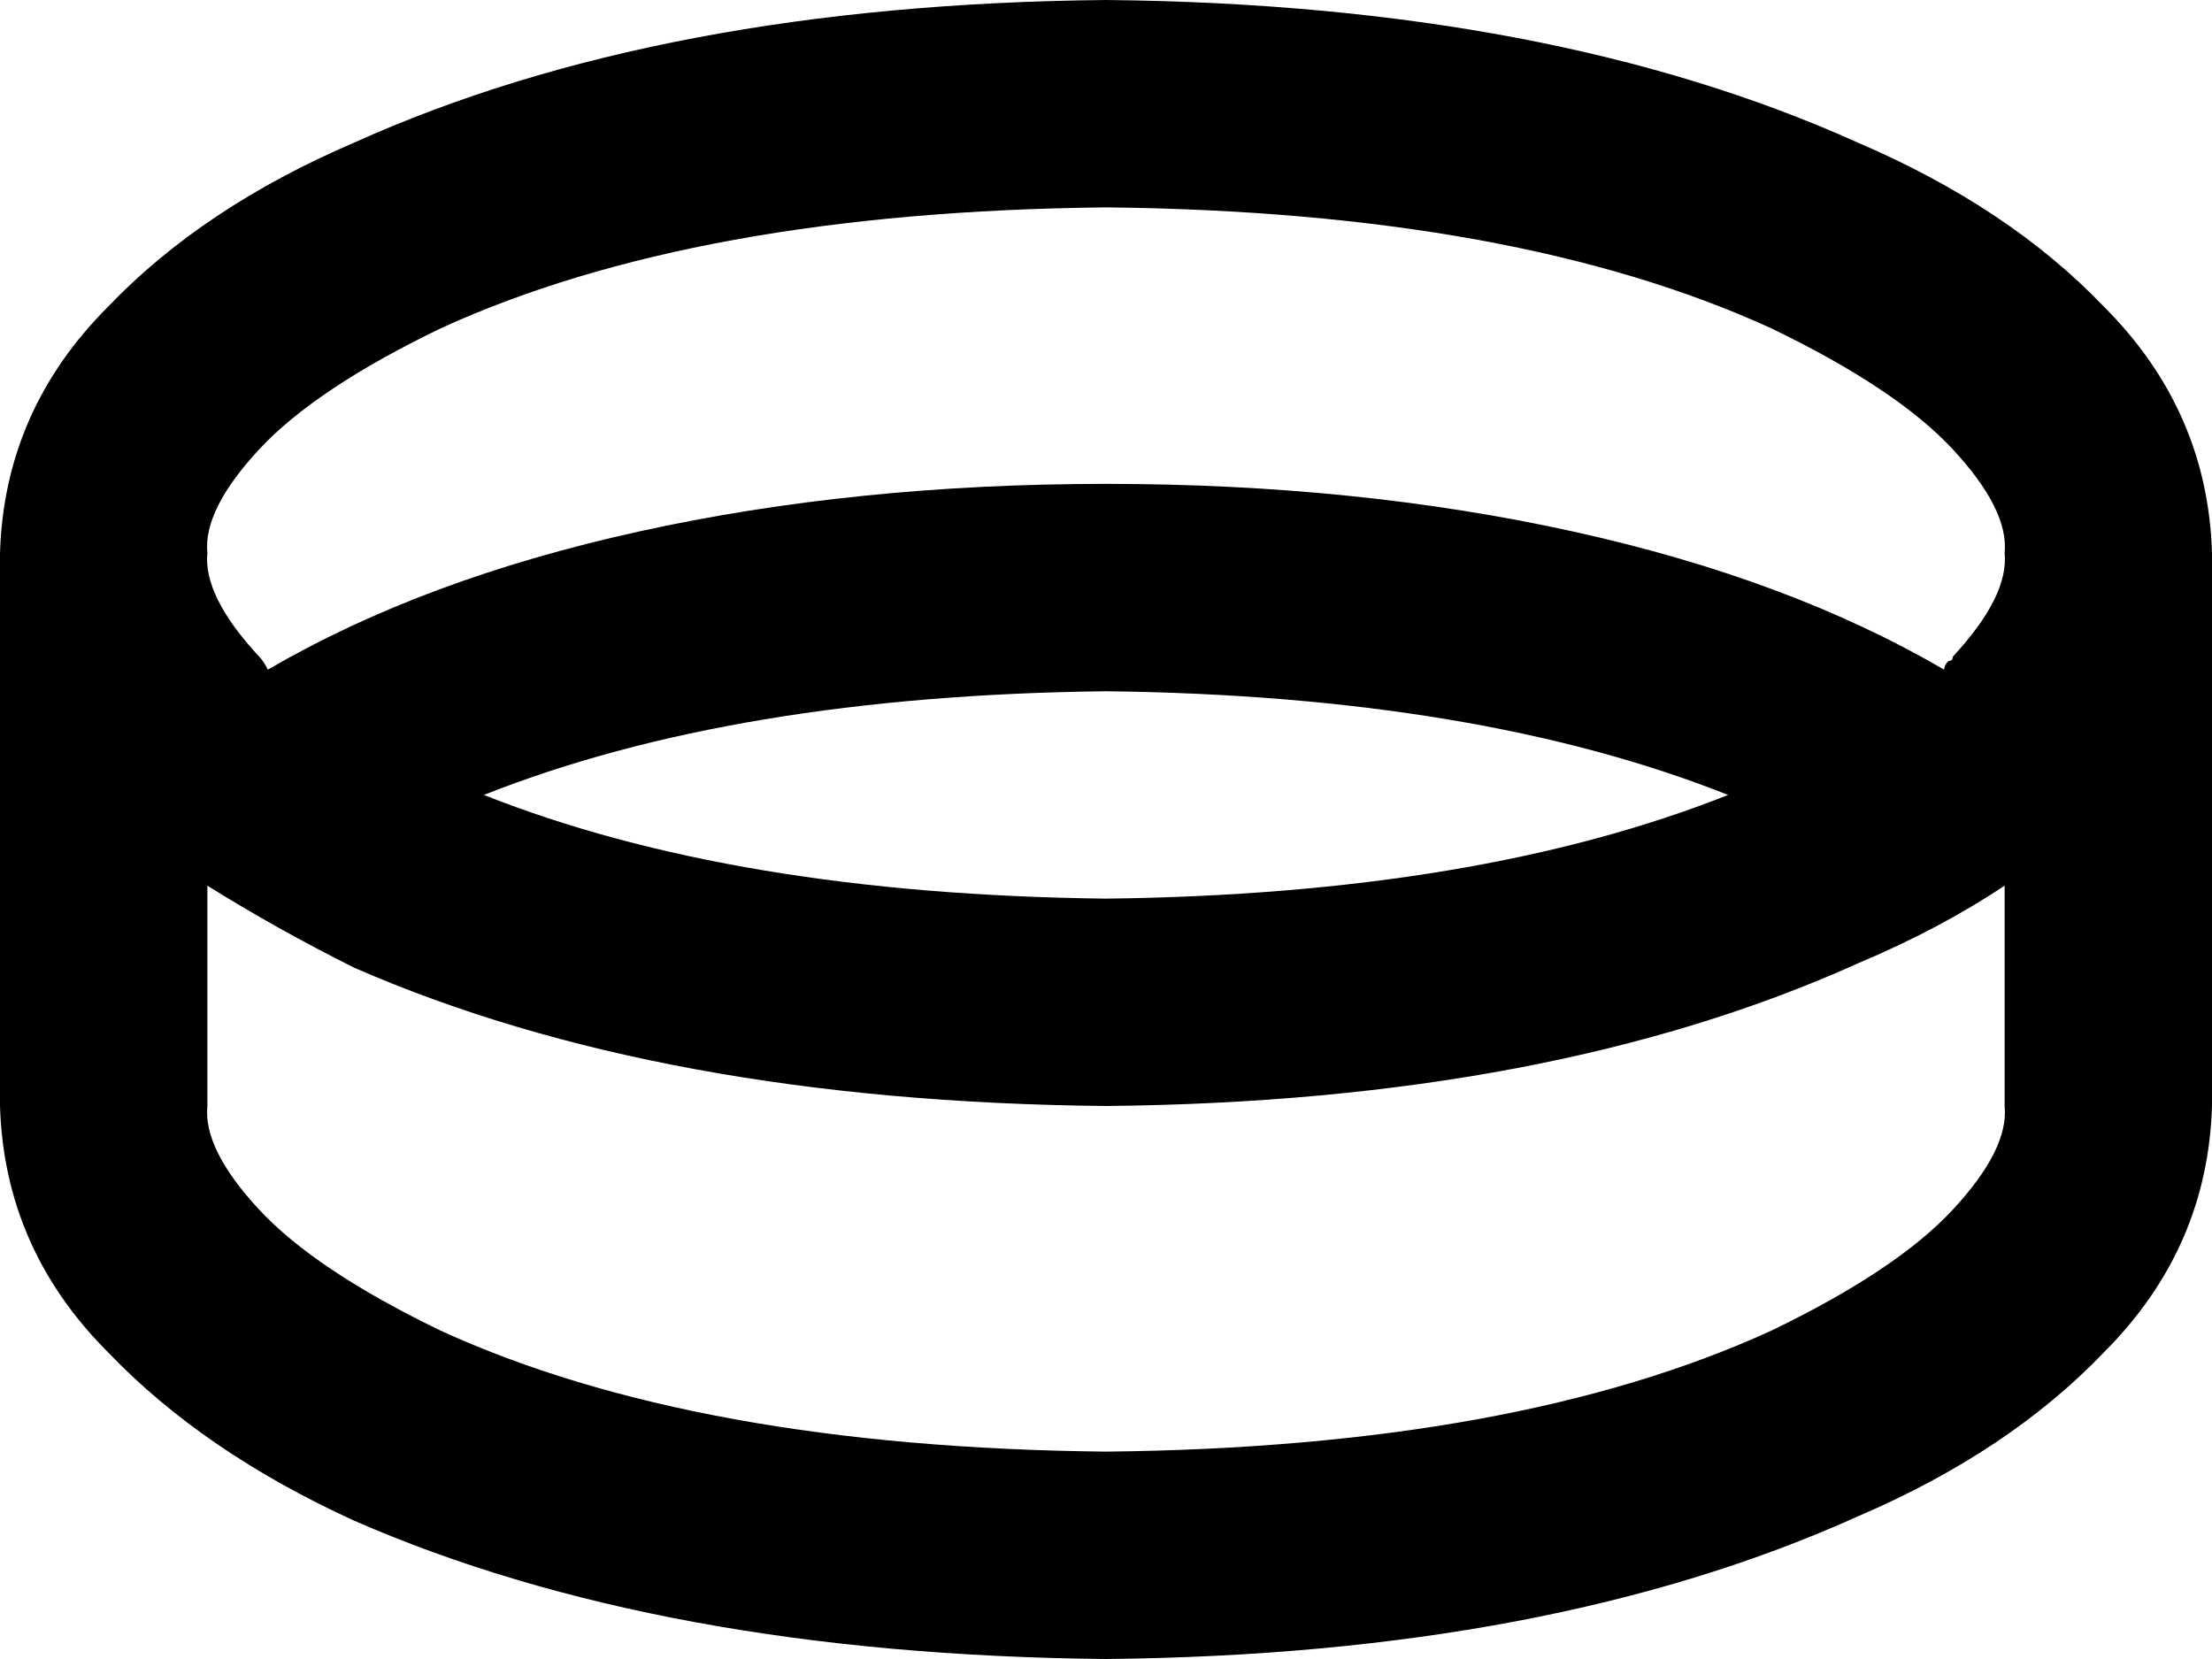 <svg viewBox="0 0 512 384">
  <path
    d="M 60 104 Q 73 90 102 76 Q 161 49 256 48 Q 351 49 410 76 Q 439 90 452 104 Q 465 118 464 128 Q 465 138 452 152 Q 452 153 451 153 Q 450 154 450 155 Q 414 134 364 123 Q 314 112 256 112 Q 198 112 148 123 Q 98 134 62 155 Q 61 153 60 152 Q 47 138 48 128 Q 47 118 60 104 L 60 104 Z M 464 205 L 464 256 Q 465 266 452 280 Q 439 294 410 308 Q 351 335 256 336 Q 161 335 102 308 Q 73 294 60 280 Q 47 266 48 256 L 48 205 Q 64 215 82 224 Q 153 255 256 256 Q 359 255 430 223 Q 449 215 464 205 L 464 205 Z M 0 128 L 0 256 Q 1 289 25 313 Q 47 336 82 352 Q 153 383 256 384 Q 359 383 430 351 Q 465 336 487 313 Q 511 289 512 256 L 512 128 Q 511 95 487 71 Q 465 48 430 33 Q 359 1 256 0 Q 153 1 82 33 Q 47 48 25 71 Q 1 95 0 128 L 0 128 Z M 256 208 Q 170 207 112 184 Q 170 161 256 160 Q 342 161 400 184 Q 342 207 256 208 L 256 208 Z"
  />
</svg>